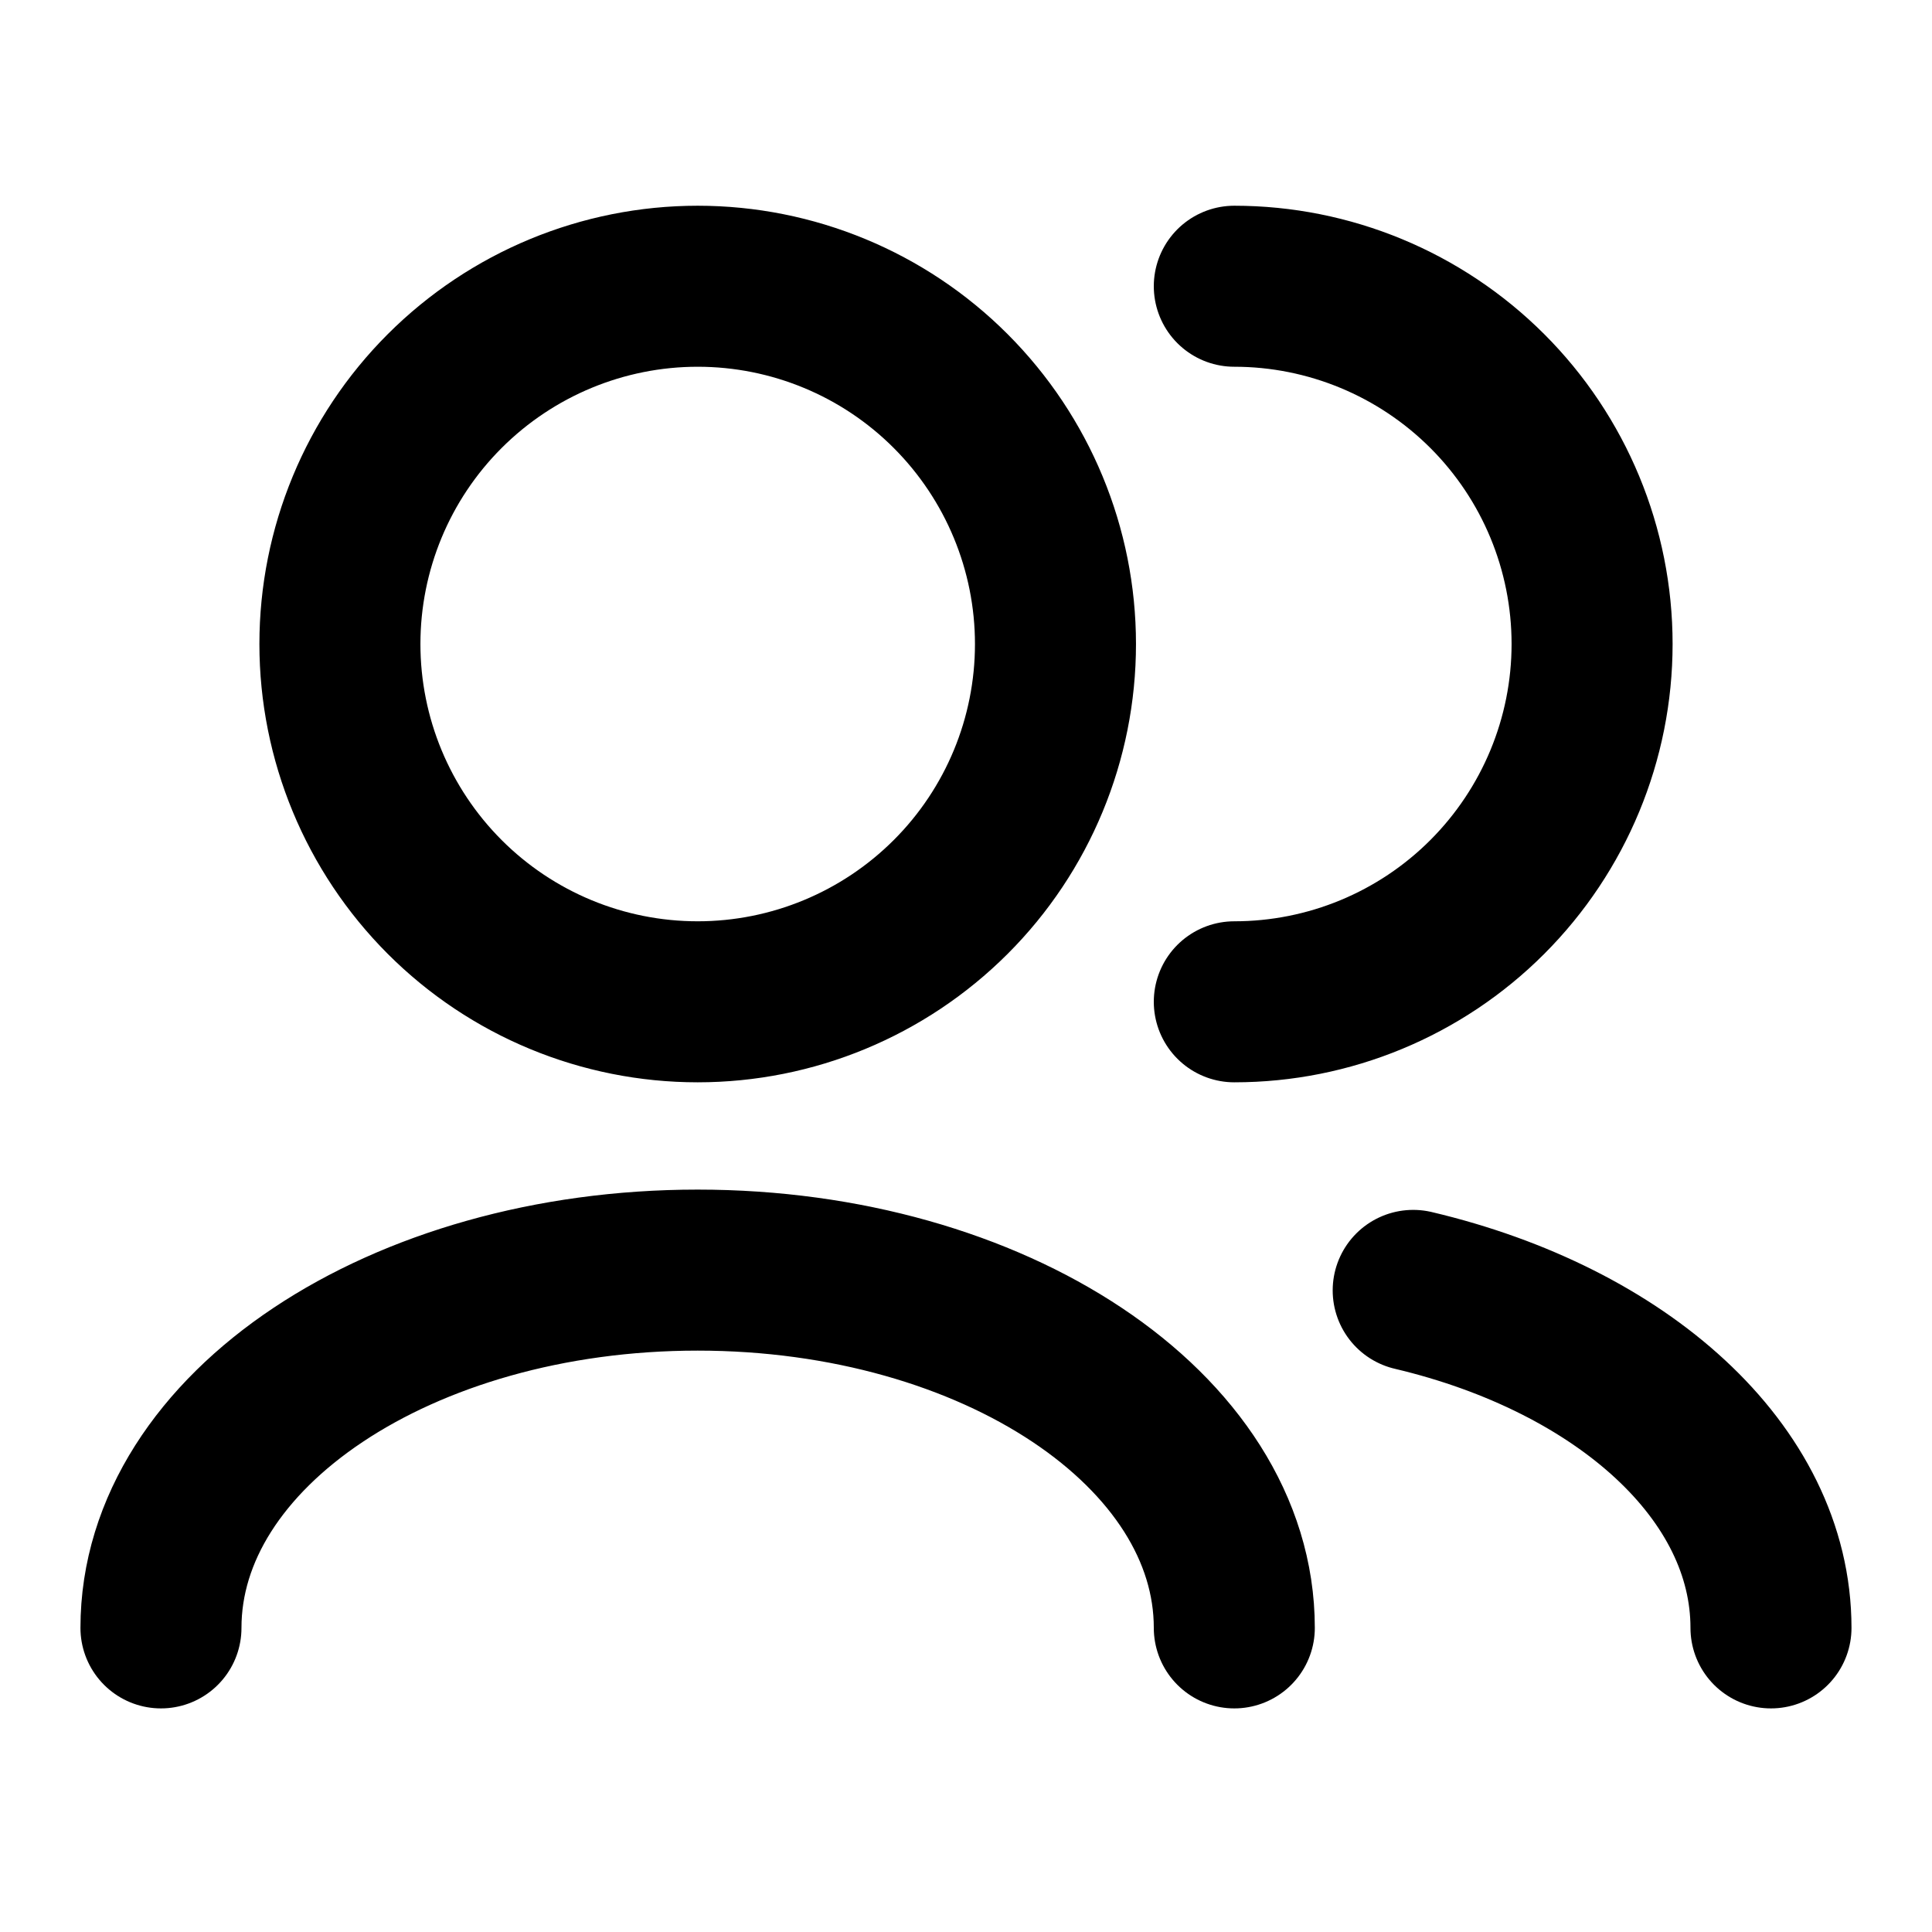 <!-- Generated by IcoMoon.io -->
<svg version="1.1" xmlns="http://www.w3.org/2000/svg" width="32" height="32" viewBox="0 0 32 32">
<path fill="none" stroke-linejoin="round" stroke-linecap="round" stroke-miterlimit="4" stroke-width="2.667" stroke="#000" d="M29.333 26.963c0-2.581-2.474-4.775-5.926-5.59M20.444 26.963c0-3.274-3.979-5.926-8.889-5.926s-8.889 2.652-8.889 5.926M20.444 16.593c1.572 0 3.079-0.624 4.19-1.736s1.736-2.619 1.736-4.19c0-1.572-0.624-3.079-1.736-4.19s-2.619-1.736-4.19-1.736M11.556 16.593c-1.572 0-3.079-0.624-4.19-1.736s-1.736-2.619-1.736-4.19c0-1.572 0.624-3.079 1.736-4.19s2.619-1.736 4.19-1.736c1.572 0 3.079 0.624 4.19 1.736s1.736 2.619 1.736 4.19c0 1.572-0.624 3.079-1.736 4.19s-2.619 1.736-4.19 1.736z"></path>
</svg>
